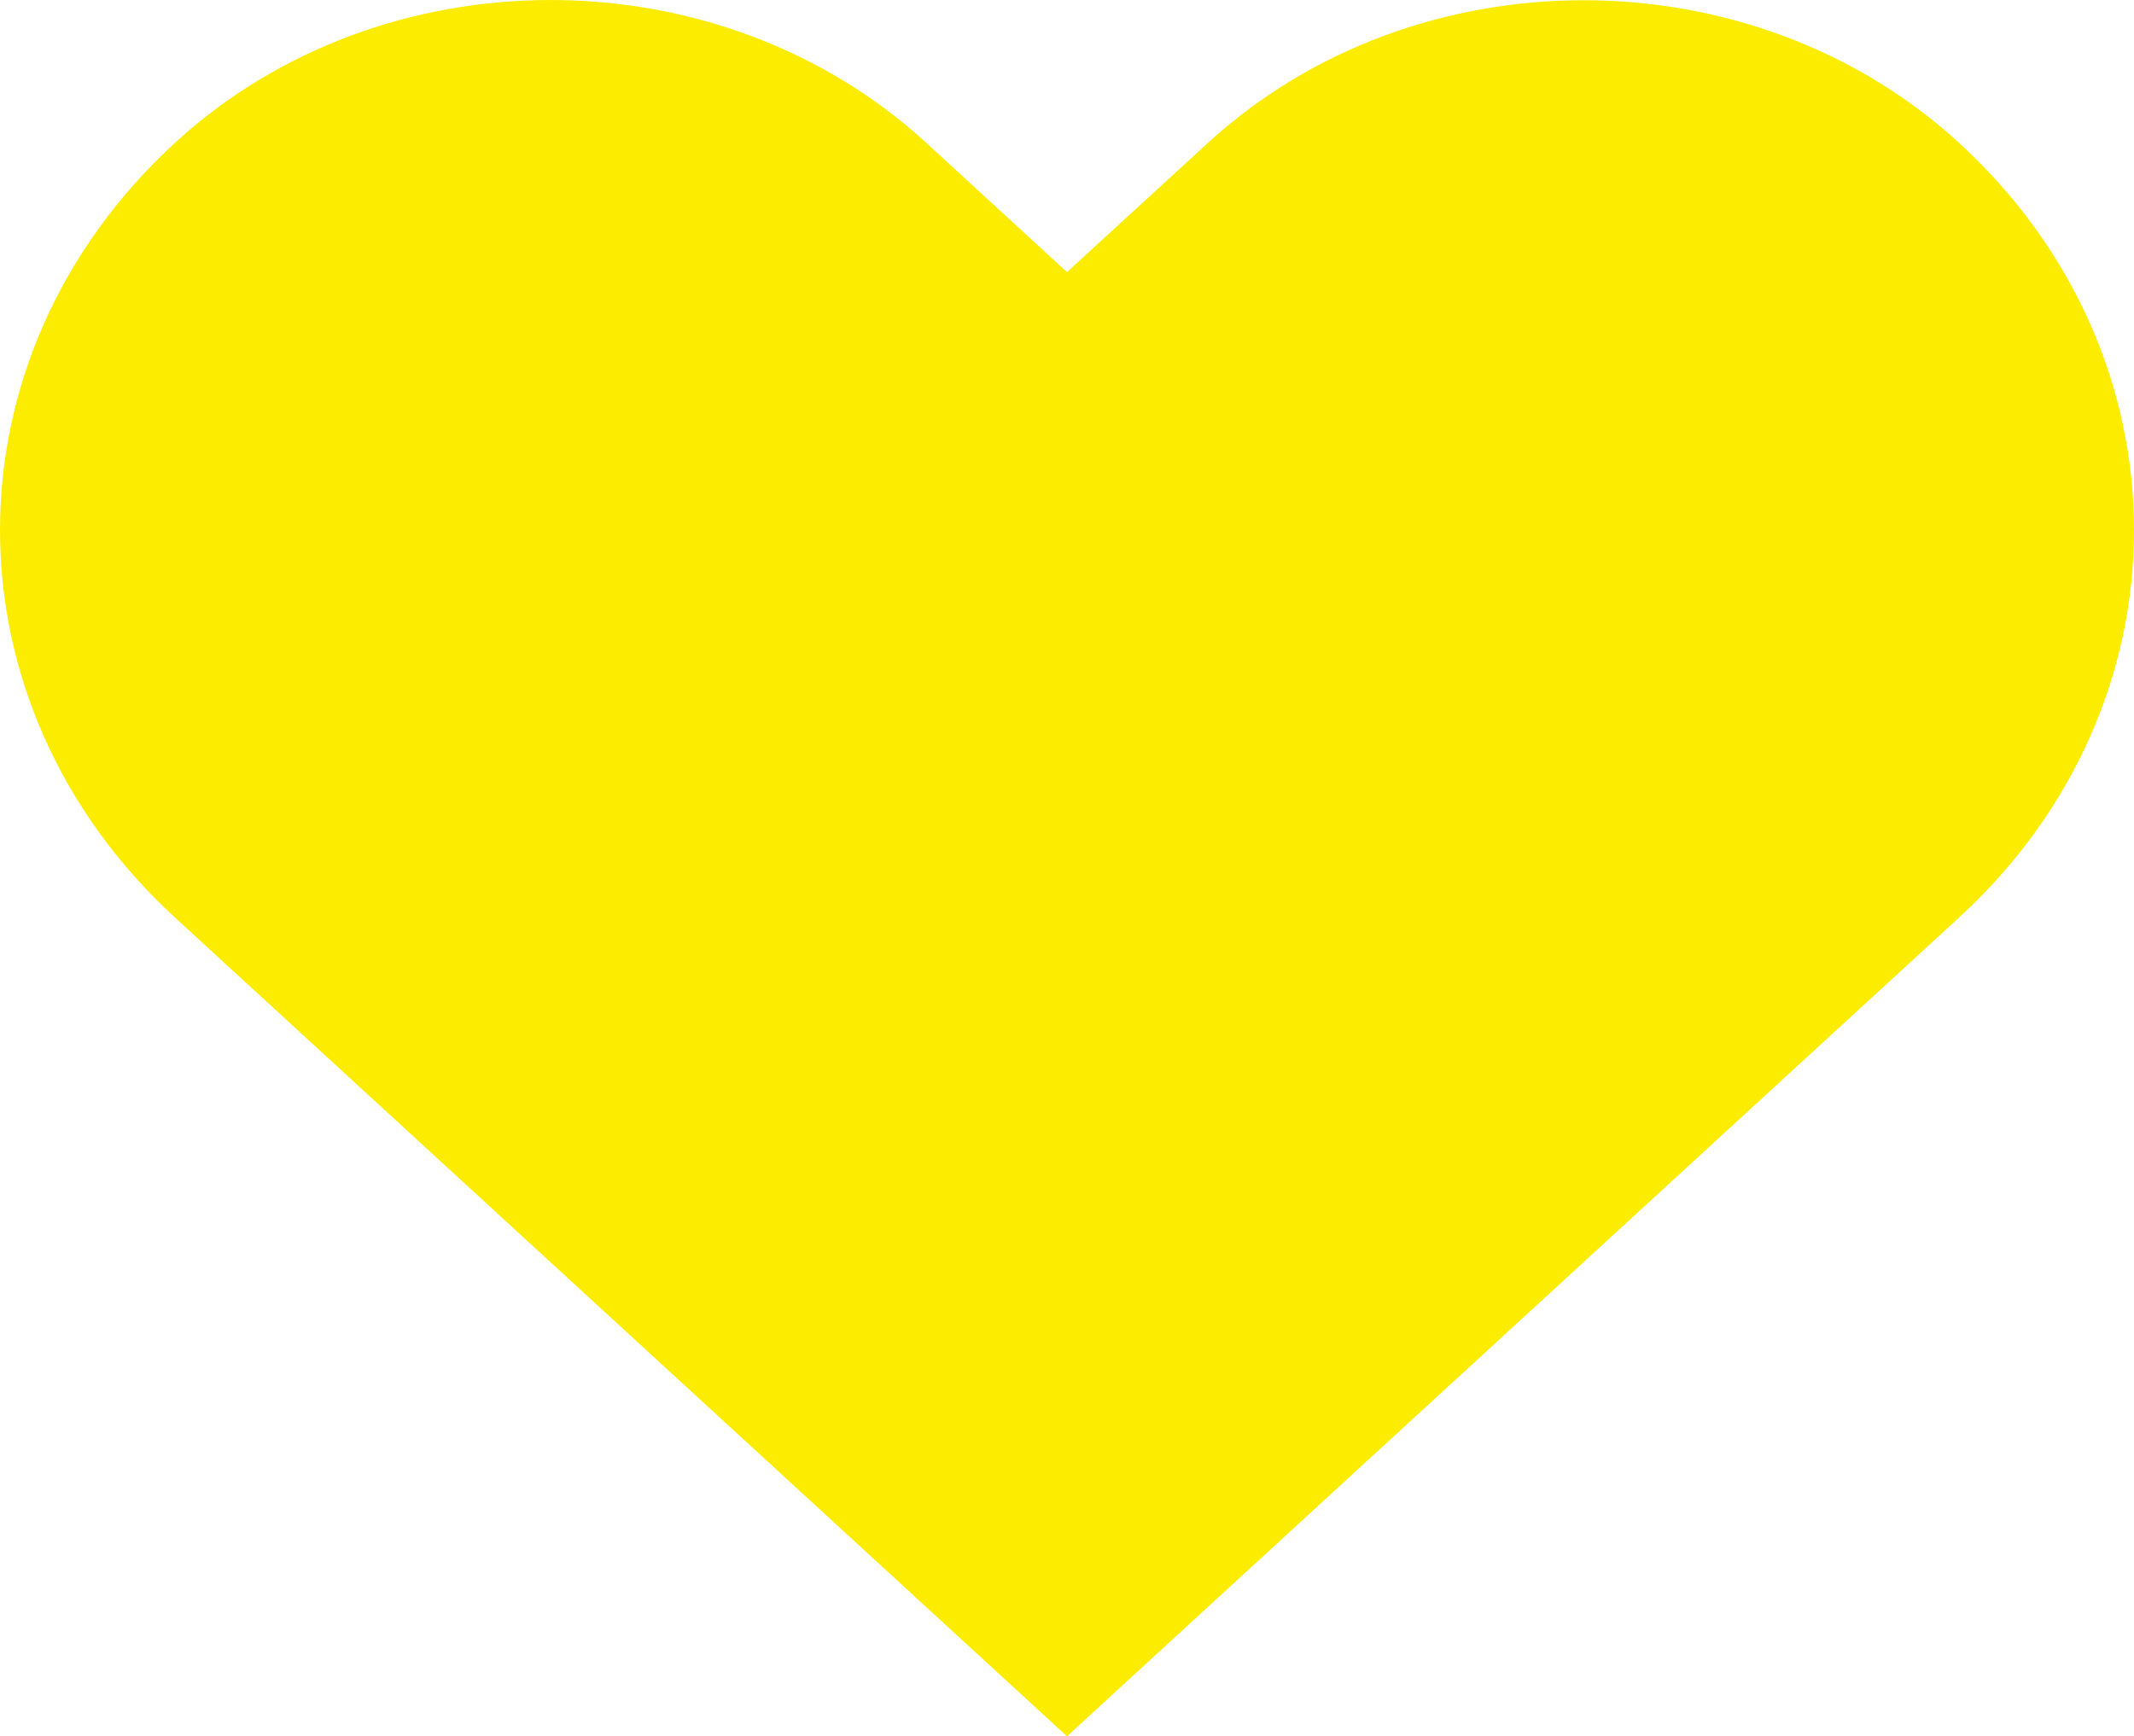 <svg xmlns="http://www.w3.org/2000/svg" width="185.031" height="150.563" viewBox="0 0 185.031 150.563"><defs><style>.a{fill:#fced00;}</style></defs><g transform="translate(-10 -101.25)"><g transform="translate(10 101.25)"><path class="a" d="M179.868,113.645c-17.993-16.5-47.145-16.5-65.138,0l-12.216,11.2L90.3,113.626c-17.993-16.5-47.145-16.5-65.119,0-20.24,18.578-20.24,48.617,0,67.2l77.334,70.99,77.334-70.99C200.089,162.262,200.089,132.2,179.868,113.645Z" transform="translate(-10 -101.25)"/></g></g></svg>